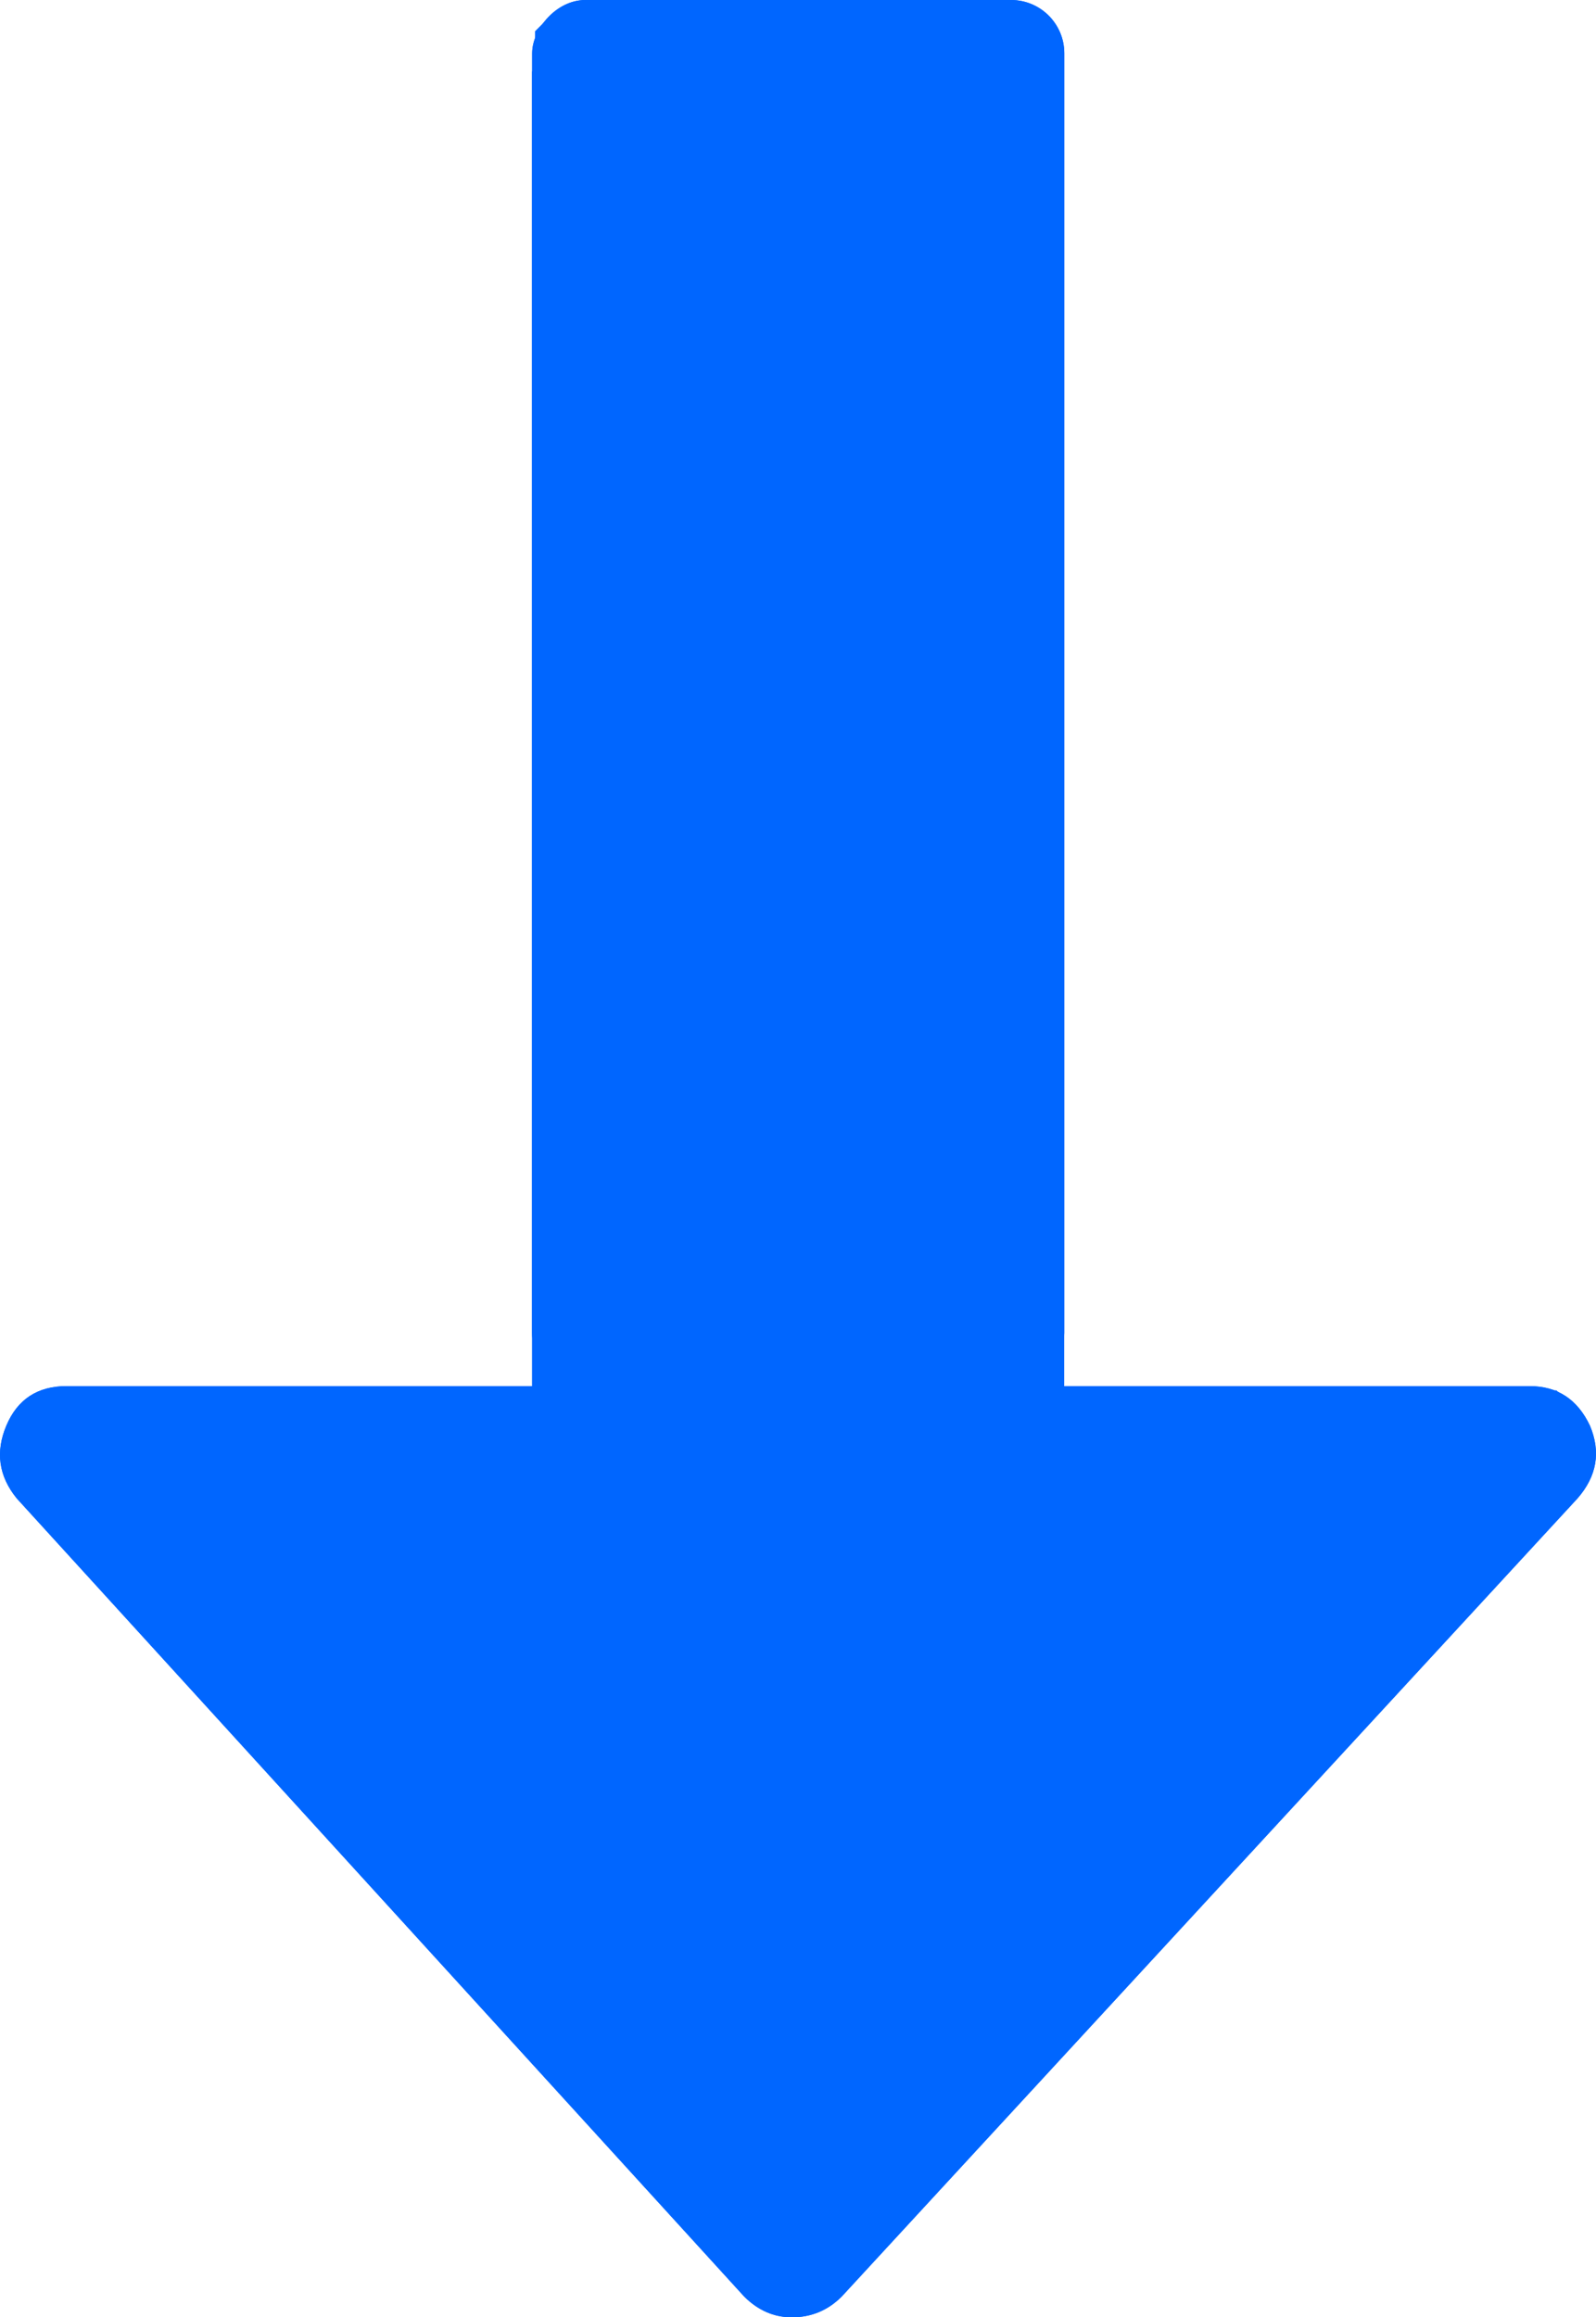 <?xml version="1.0" encoding="UTF-8" standalone="no"?>
<!-- Generator: Adobe Illustrator 16.0.0, SVG Export Plug-In . SVG Version: 6.00 Build 0)  -->

<svg
   xmlns:dc="http://purl.org/dc/elements/1.1/"
   xmlns:cc="http://creativecommons.org/ns#"
   xmlns:rdf="http://www.w3.org/1999/02/22-rdf-syntax-ns#"
   xmlns:svg="http://www.w3.org/2000/svg"
   xmlns="http://www.w3.org/2000/svg"
   xmlns:xlink="http://www.w3.org/1999/xlink"
   xmlns:sodipodi="http://sodipodi.sourceforge.net/DTD/sodipodi-0.dtd"
   xmlns:inkscape="http://www.inkscape.org/namespaces/inkscape"
   version="1.1"
   id="Capa_1"
   x="0px"
   y="0px"
   width="219.251"
   height="318.308"
   viewBox="0 0 219.251 318.308"
   xml:space="preserve"
   sodipodi:docname="down.svg"
   inkscape:version="0.92.3 (3ce5693, 2018-03-11)"><defs
     id="defs4290"><marker
       id="Arrow2Sstart"
       inkscape:isstock="true"
       inkscape:stockid="Arrow2Sstart"
       orient="auto"
       refX="0"
       refY="0"
       style="overflow:visible"><path
         d="M 8.72,4.03 -2.21,0.02 8.72,-4 c -1.75,2.37 -1.74,5.62 0,8.03 z"
         id="Arrow2SstartPath"
         style="fill:#000000;fill-opacity:1;stroke:none"
         transform="matrix(0.3,0,0,0.3,-0.69,0)"
         inkscape:connector-curvature="0" /></marker><marker
       id="Arrow2Send"
       inkscape:isstock="true"
       inkscape:stockid="Arrow2Send"
       orient="auto"
       refX="0"
       refY="0"
       style="overflow:visible"><path
         d="M 8.72,4.03 -2.21,0.02 8.72,-4 c -1.75,2.37 -1.74,5.62 0,8.03 z"
         id="Arrow2SendPath"
         style="fill:#000000;fill-opacity:1;stroke:none"
         transform="matrix(-0.3,0,0,-0.3,0.69,0)"
         inkscape:connector-curvature="0" /></marker><clipPath
       clipPathUnits="userSpaceOnUse"
       id="clipPath1490"><rect
         id="rect1492"
         width="229.381"
         height="318.368"
         x="133.855"
         y="-503.221"
         ry="12.543"
         style="stroke-width:1.22"
         transform="rotate(90)" /></clipPath></defs><sodipodi:namedview
     pagecolor="#ffffff"
     bordercolor="#666666"
     borderopacity="1"
     objecttolerance="10"
     gridtolerance="10"
     guidetolerance="10"
     inkscape:pageopacity="0"
     inkscape:pageshadow="2"
     inkscape:window-width="1855"
     inkscape:window-height="1020"
     id="namedview4288"
     showgrid="false"
     inkscape:zoom="1.3529962"
     inkscape:cx="-223.1718"
     inkscape:cy="142.17994"
     inkscape:window-x="65"
     inkscape:window-y="28"
     inkscape:window-maximized="1"
     inkscape:current-layer="Capa_1"
     inkscape:snap-center="false"
     inkscape:measure-start="753.6,40.9294"
     inkscape:measure-end="752.577,-338.66"
     inkscape:snap-smooth-nodes="false"
     inkscape:snap-grids="true"
     inkscape:snap-to-guides="false"
     inkscape:snap-page="true"
     inkscape:pagecheckerboard="false"
     borderlayer="false"
     fit-margin-top="0"
     fit-margin-left="0"
     fit-margin-right="0"
     fit-margin-bottom="0"><inkscape:grid
       type="xygrid"
       id="grid1587"
       originx="-1.171"
       originy="-173.511" /></sodipodi:namedview><g
     id="g6323"
     clip-path="none"
     style="fill:#0066ff;fill-opacity:1"><g
       inkscape:label="Clip"
       id="g6321"
       style="fill:#0066ff;fill-opacity:1"><g
         clip-path="url(#clipPath1490)"
         transform="matrix(0,1,1,0,-137.052,-175.048)"
         id="g4255"
         style="fill:#0066ff;fill-opacity:1"><path
           inkscape:connector-curvature="0"
           id="path4253"
           d="M 490.498,239.278 380.866,139.349 c -3.046,-2.474 -6.376,-2.95 -9.993,-1.427 -3.613,1.525 -5.427,4.283 -5.427,8.282 v 63.954 H 9.136 c -2.666,0 -4.856,0.855 -6.567,2.568 C 0.859,214.438 0,216.628 0,219.292 v 54.816 c 0,2.663 0.855,4.853 2.568,6.563 1.715,1.712 3.905,2.567 6.567,2.567 h 356.313 v 63.953 c 0,3.812 1.817,6.57 5.428,8.278 3.62,1.529 6.95,0.951 9.996,-1.708 L 490.504,252.684 c 1.903,-1.902 2.852,-4.182 2.852,-6.849 0,-2.468 -0.955,-4.654 -2.858,-6.557 z"
           style="fill:#0066ff;fill-opacity:1" /></g><g
         transform="matrix(1,0,0,-1,-1.171,319.845)"
         id="g4257"
         style="fill:#0066ff;fill-opacity:1" /><g
         transform="matrix(1,0,0,-1,-1.171,319.845)"
         id="g4259"
         style="fill:#0066ff;fill-opacity:1" /><g
         transform="matrix(1,0,0,-1,-1.171,319.845)"
         id="g4261"
         style="fill:#0066ff;fill-opacity:1" /><g
         transform="matrix(1,0,0,-1,-1.171,319.845)"
         id="g4263"
         style="fill:#0066ff;fill-opacity:1" /><g
         transform="matrix(1,0,0,-1,-1.171,319.845)"
         id="g4265"
         style="fill:#0066ff;fill-opacity:1" /><g
         transform="matrix(1,0,0,-1,-1.171,319.845)"
         id="g4267"
         style="fill:#0066ff;fill-opacity:1" /><g
         transform="matrix(1,0,0,-1,-1.171,319.845)"
         id="g4269"
         style="fill:#0066ff;fill-opacity:1" /><g
         transform="matrix(1,0,0,-1,-1.171,319.845)"
         id="g4271"
         style="fill:#0066ff;fill-opacity:1" /><g
         transform="matrix(1,0,0,-1,-1.171,319.845)"
         id="g4273"
         style="fill:#0066ff;fill-opacity:1" /><g
         transform="matrix(1,0,0,-1,-1.171,319.845)"
         id="g4275"
         style="fill:#0066ff;fill-opacity:1" /><g
         transform="matrix(1,0,0,-1,-1.171,319.845)"
         id="g4277"
         style="fill:#0066ff;fill-opacity:1" /><g
         transform="matrix(1,0,0,-1,-1.171,319.845)"
         id="g4279"
         style="fill:#0066ff;fill-opacity:1" /><g
         transform="matrix(1,0,0,-1,-1.171,319.845)"
         id="g4281"
         style="fill:#0066ff;fill-opacity:1" /><g
         transform="matrix(1,0,0,-1,-1.171,319.845)"
         id="g4283"
         style="fill:#0066ff;fill-opacity:1" /><g
         transform="matrix(1,0,0,-1,-1.171,319.845)"
         id="g4285"
         style="fill:#0066ff;fill-opacity:1" /><rect
         transform="scale(1,-1)"
         style="stroke-width:1.007;fill:#0066ff;fill-opacity:1"
         ry="7.317"
         y="-190.398"
         x="73.106"
         height="190.398"
         width="73.102"
         id="rect1494" /></g></g><use
     height="100%"
     width="100%"
     id="use6327"
     xlink:href="#g6321"
     y="0"
     x="0"
     style="fill:#0066ff;fill-opacity:1" /><path
     style="fill:#0066ff;stroke-width:0.739;fill-opacity:1"
     d="M 101.955,314.598 C 96.421,309.237 3.194,206.634 1.725,204.287 c -1.659,-2.651 -1.767,-5.436 -0.343,-8.844 2.029,-4.855 1.823,-4.83 38.824,-4.83 H 73.503 V 97.454 4.293 L 75.268,2.528 C 76.239,1.557 78.152,0.557 79.518,0.305 80.885,0.053 95.307,-0.053 111.567,0.071 c 31.755,0.241 31.822,0.249 33.576,4.1 0.549,1.206 0.792,29.999 0.792,94.069 v 92.331 l 33.94,0.206 33.94,0.206 1.847,1.736 c 1.016,0.955 2.245,2.695 2.73,3.868 2.079,5.018 3.085,3.78 -49.62,61.038 -27.253,29.607 -51.005,55.245 -52.781,56.973 -2.946,2.865 -3.561,3.141 -7.011,3.141 -3.447,0 -4.068,-0.278 -7.024,-3.141 z"
     id="path5744"
     inkscape:connector-curvature="0" /></svg>